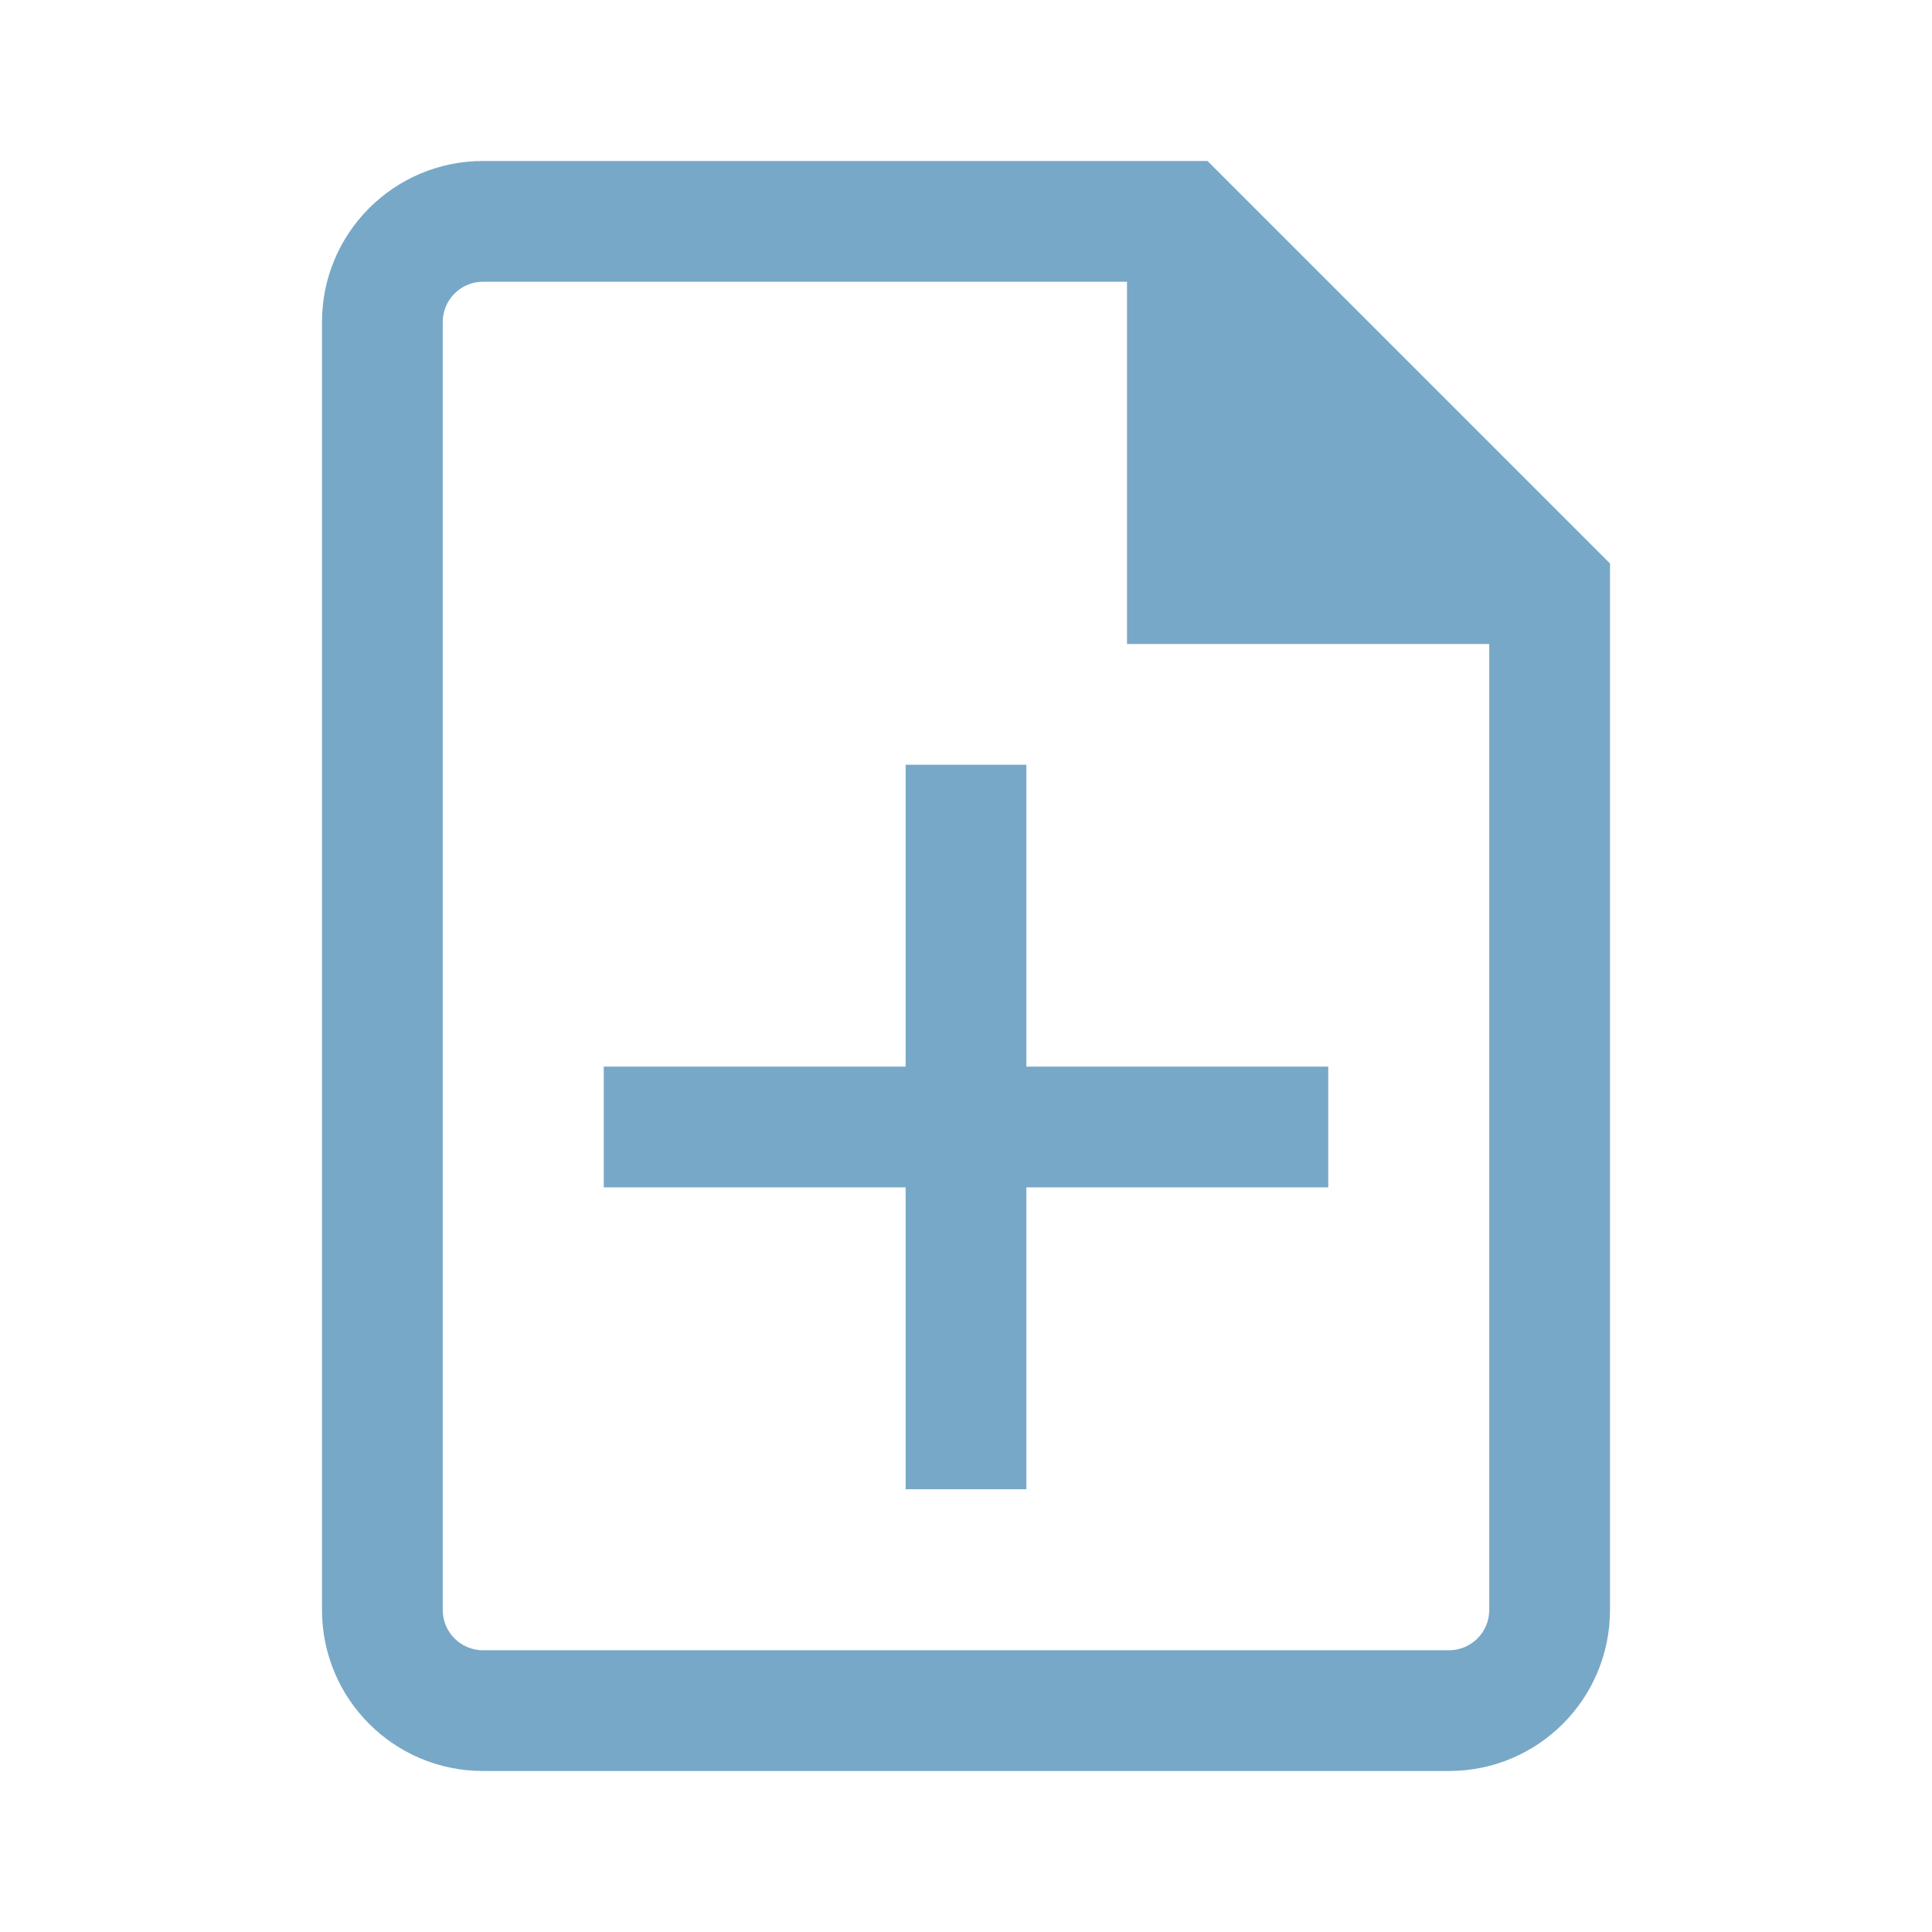 <svg xmlns="http://www.w3.org/2000/svg" width="24" height="24" viewBox="0 0 24 24">
  <g id="Group_1408" data-name="Group 1408" transform="translate(-36 -624)">
    <g id="Group_1314" data-name="Group 1314" transform="translate(-1 -1)">
      <g id="Path_652" data-name="Path 652" transform="translate(41 627)" fill="none">
        <path d="M2,0h9l5,5V18a2,2,0,0,1-2,2H2a2,2,0,0,1-2-2V2A2,2,0,0,1,2,0Z" stroke="none"/>
        <path d="M 2 1.5 C 1.724 1.5 1.5 1.724 1.5 2 L 1.5 18 C 1.5 18.276 1.724 18.5 2 18.5 L 14 18.5 C 14.276 18.5 14.5 18.276 14.5 18 L 14.5 5.621 L 10.379 1.5 L 2 1.5 M 2 0 L 11 0 L 16 5 L 16 18 C 16 19.105 15.105 20 14 20 L 2 20 C 0.895 20 0 19.105 0 18 L 0 2 C 0 0.895 0.895 0 2 0 Z" stroke="none" fill="#78a8c7"/>
      </g>
      <path id="Path_653" data-name="Path 653" d="M6,0V6H0Z" transform="translate(57 627) rotate(90)" fill="#78a8c7"/>
    </g>
    <rect id="Rectangle_899" data-name="Rectangle 899" width="24" height="24" transform="translate(36 624)" fill="none"/>
    <g id="Group_1407" data-name="Group 1407" transform="translate(0 0.5)">
      <rect id="Rectangle_905" data-name="Rectangle 905" width="9" height="1.5" transform="translate(43.5 636.75)" fill="#78a8c7"/>
      <rect id="Rectangle_906" data-name="Rectangle 906" width="9" height="1.5" transform="translate(48.75 633) rotate(90)" fill="#78a8c7"/>
    </g>
  </g>
</svg>
